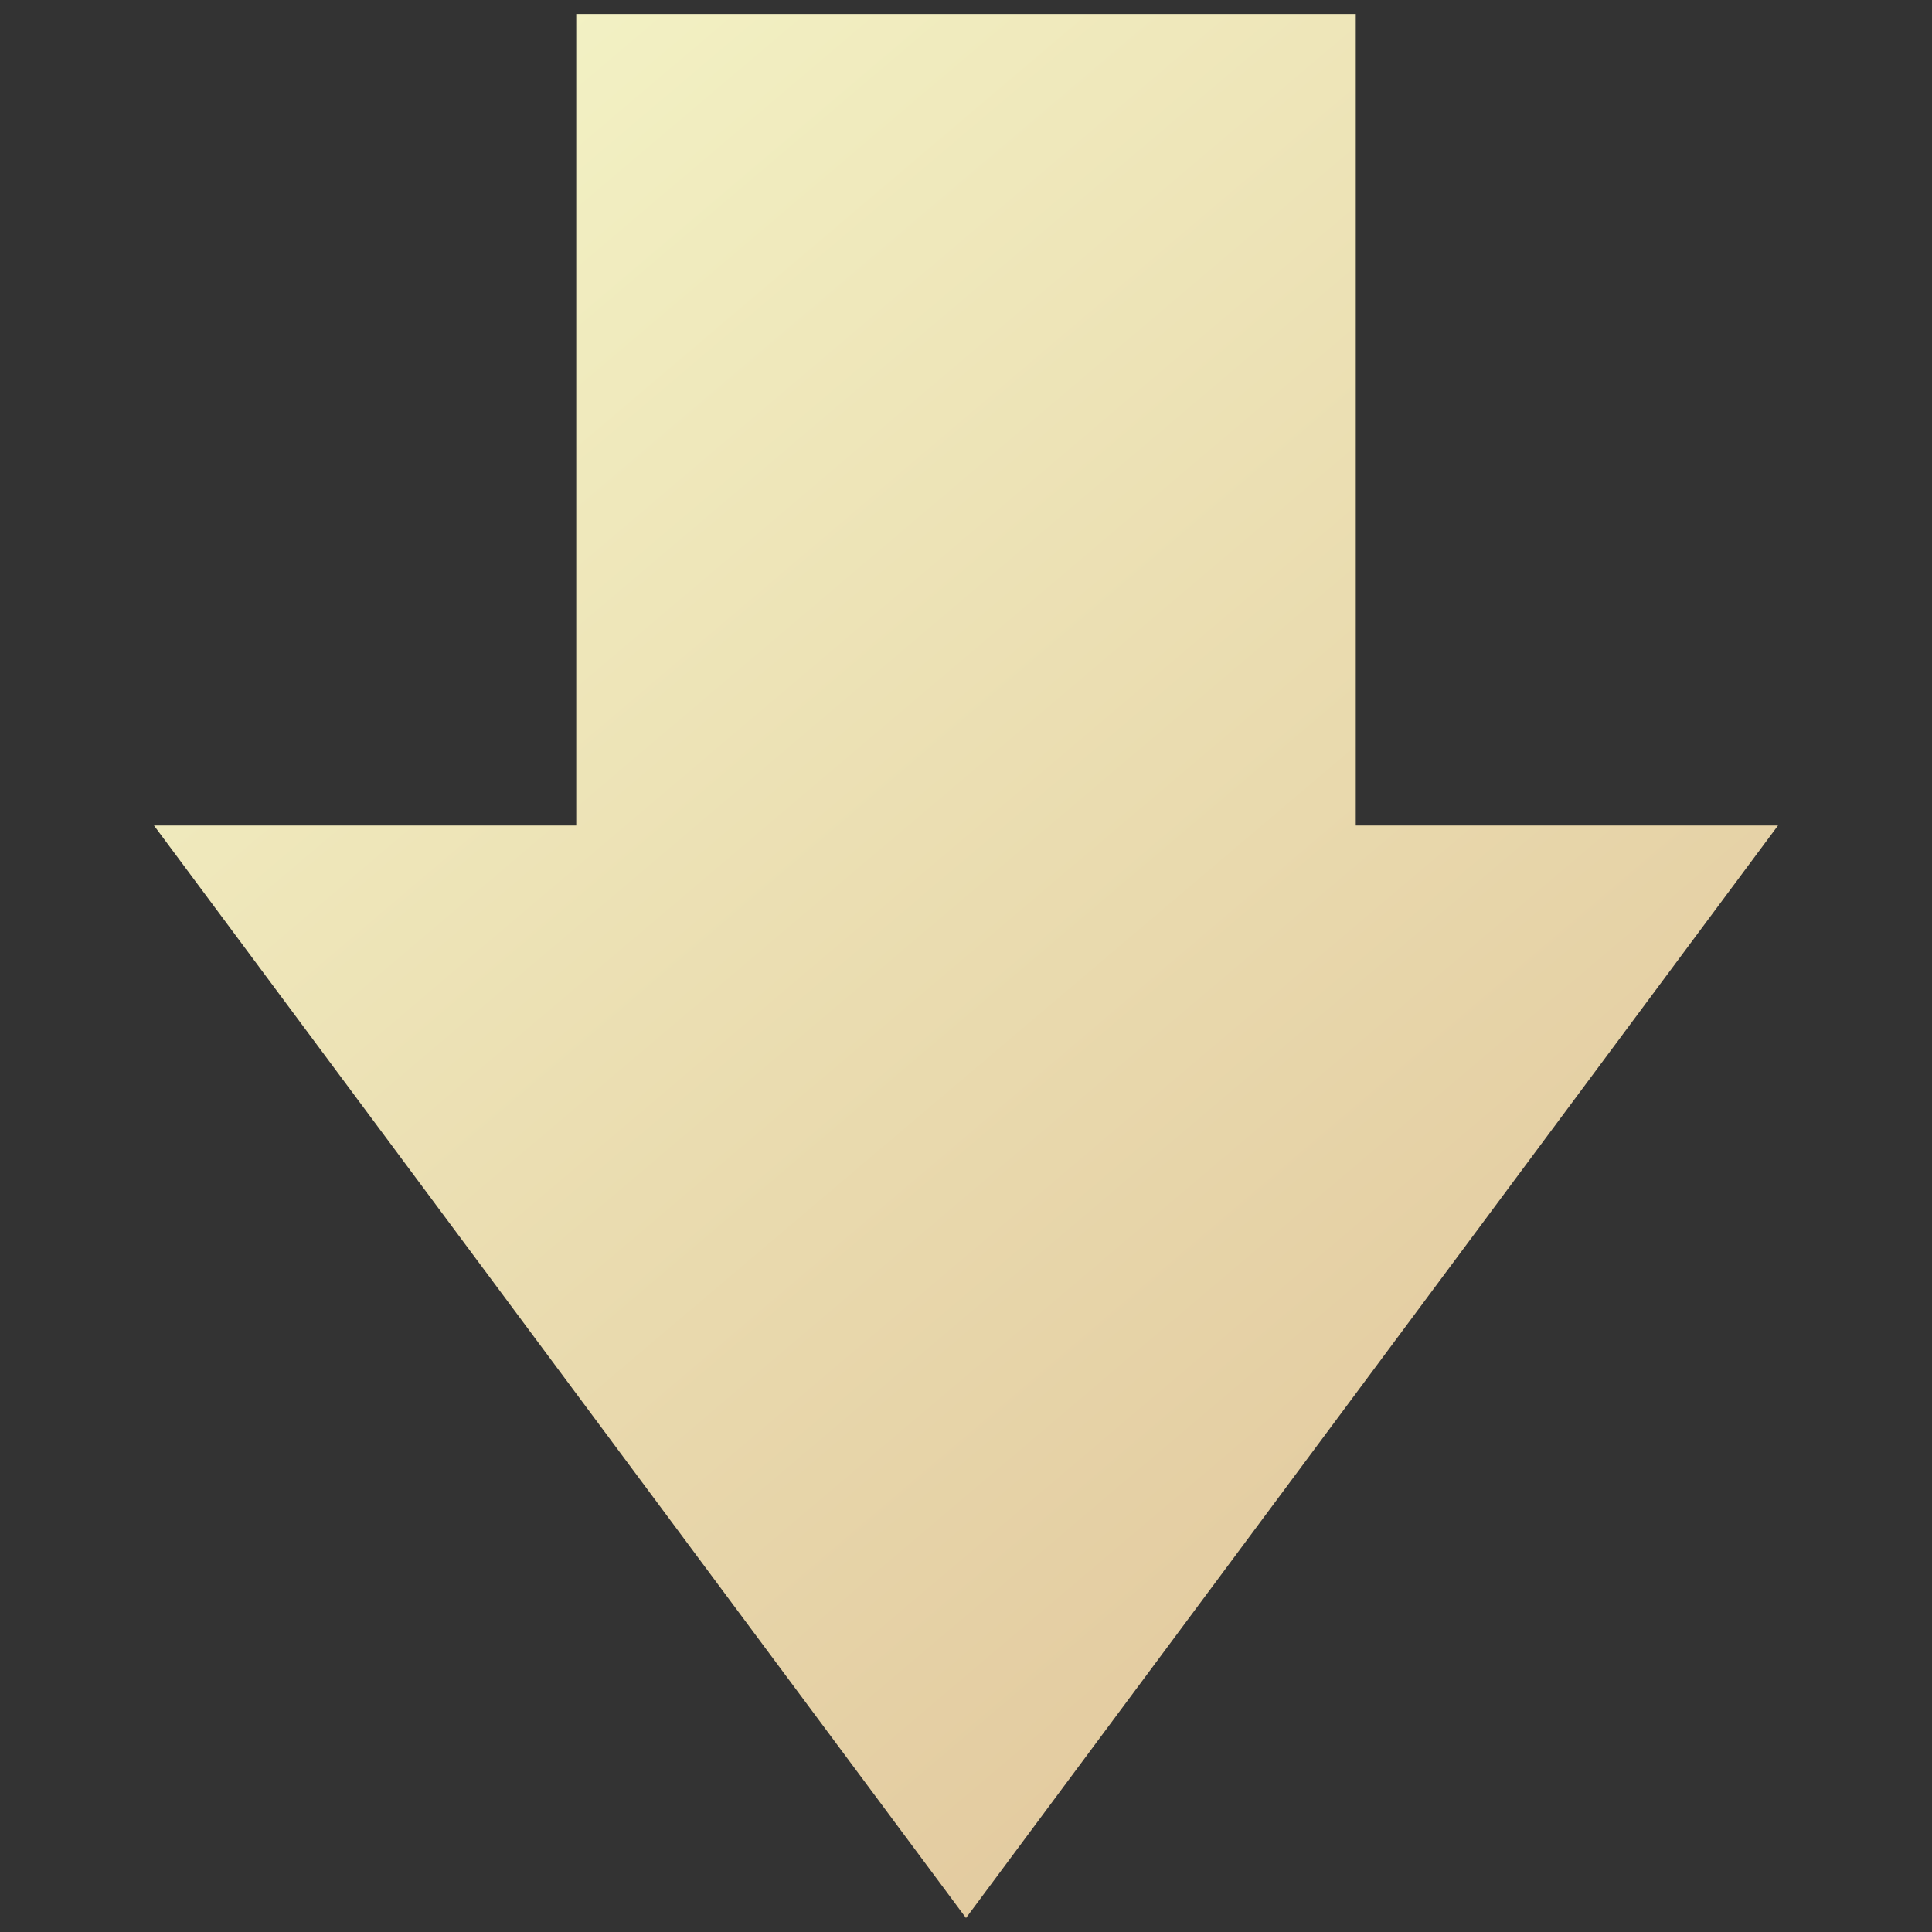 <?xml version="1.0" encoding="UTF-8" standalone="no"?>
<!-- Created with Inkscape (http://www.inkscape.org/) -->

<svg
   width="69mm"
   height="69mm"
   viewBox="0 0 69 69"
   version="1.1"
   id="svg5"
   inkscape:version="1.2.2 (b0a8486541, 2022-12-01)"
   sodipodi:docname="download.svg"
   inkscape:export-filename="download.png"
   inkscape:export-xdpi="173.75072"
   inkscape:export-ydpi="173.75072"
   xmlns:inkscape="http://www.inkscape.org/namespaces/inkscape"
   xmlns:sodipodi="http://sodipodi.sourceforge.net/DTD/sodipodi-0.dtd"
   xmlns:xlink="http://www.w3.org/1999/xlink"
   xmlns="http://www.w3.org/2000/svg"
   xmlns:svg="http://www.w3.org/2000/svg">
  <rect x="0" y="0" width="69" height="69" fill="#333333" stroke="none"/>
  <sodipodi:namedview
     id="namedview7"
     pagecolor="#505050"
     bordercolor="#eeeeee"
     borderopacity="1"
     inkscape:showpageshadow="0"
     inkscape:pageopacity="0"
     inkscape:pagecheckerboard="0"
     inkscape:deskcolor="#505050"
     inkscape:document-units="mm"
     showgrid="false"
     inkscape:zoom="1"
     inkscape:cx="-247.5"
     inkscape:cy="126.5"
     inkscape:window-width="1920"
     inkscape:window-height="1015"
     inkscape:window-x="0"
     inkscape:window-y="0"
     inkscape:window-maximized="1"
     inkscape:current-layer="layer1" />
  <defs
     id="defs2">
    <linearGradient
       inkscape:collect="always"
       id="linearGradient939">
      <stop
         style="stop-color:#f6f9cb;stop-opacity:1;"
         offset="0"
         id="stop935" />
      <stop
         style="stop-color:#dcba90;stop-opacity:1;"
         offset="1"
         id="stop937" />
    </linearGradient>
    <linearGradient
       inkscape:collect="always"
       xlink:href="#linearGradient939"
       id="linearGradient941"
       x1="75"
       y1="105.079"
       x2="135"
       y2="173.079"
       gradientUnits="userSpaceOnUse"
       gradientTransform="matrix(1.16,0,0,1.115,-12.301,-11.715)" />
  </defs>
  <g
     inkscape:label="Layer 1"
     inkscape:groupmode="layer"
     id="layer1"
     transform="translate(-75,-104.921)">
    <path
       id="rect234"
       style="fill:url(#linearGradient941);fill-opacity:1;stroke:#505050;stroke-width:0;stroke-linecap:round;stroke-linejoin:round;stop-color:#000000"
       d="m 95.58,105.421 v 28.983 H 80.5 l 29,39.017 29,-39.017 H 123.42 V 105.421 Z" />
  </g>
</svg>
